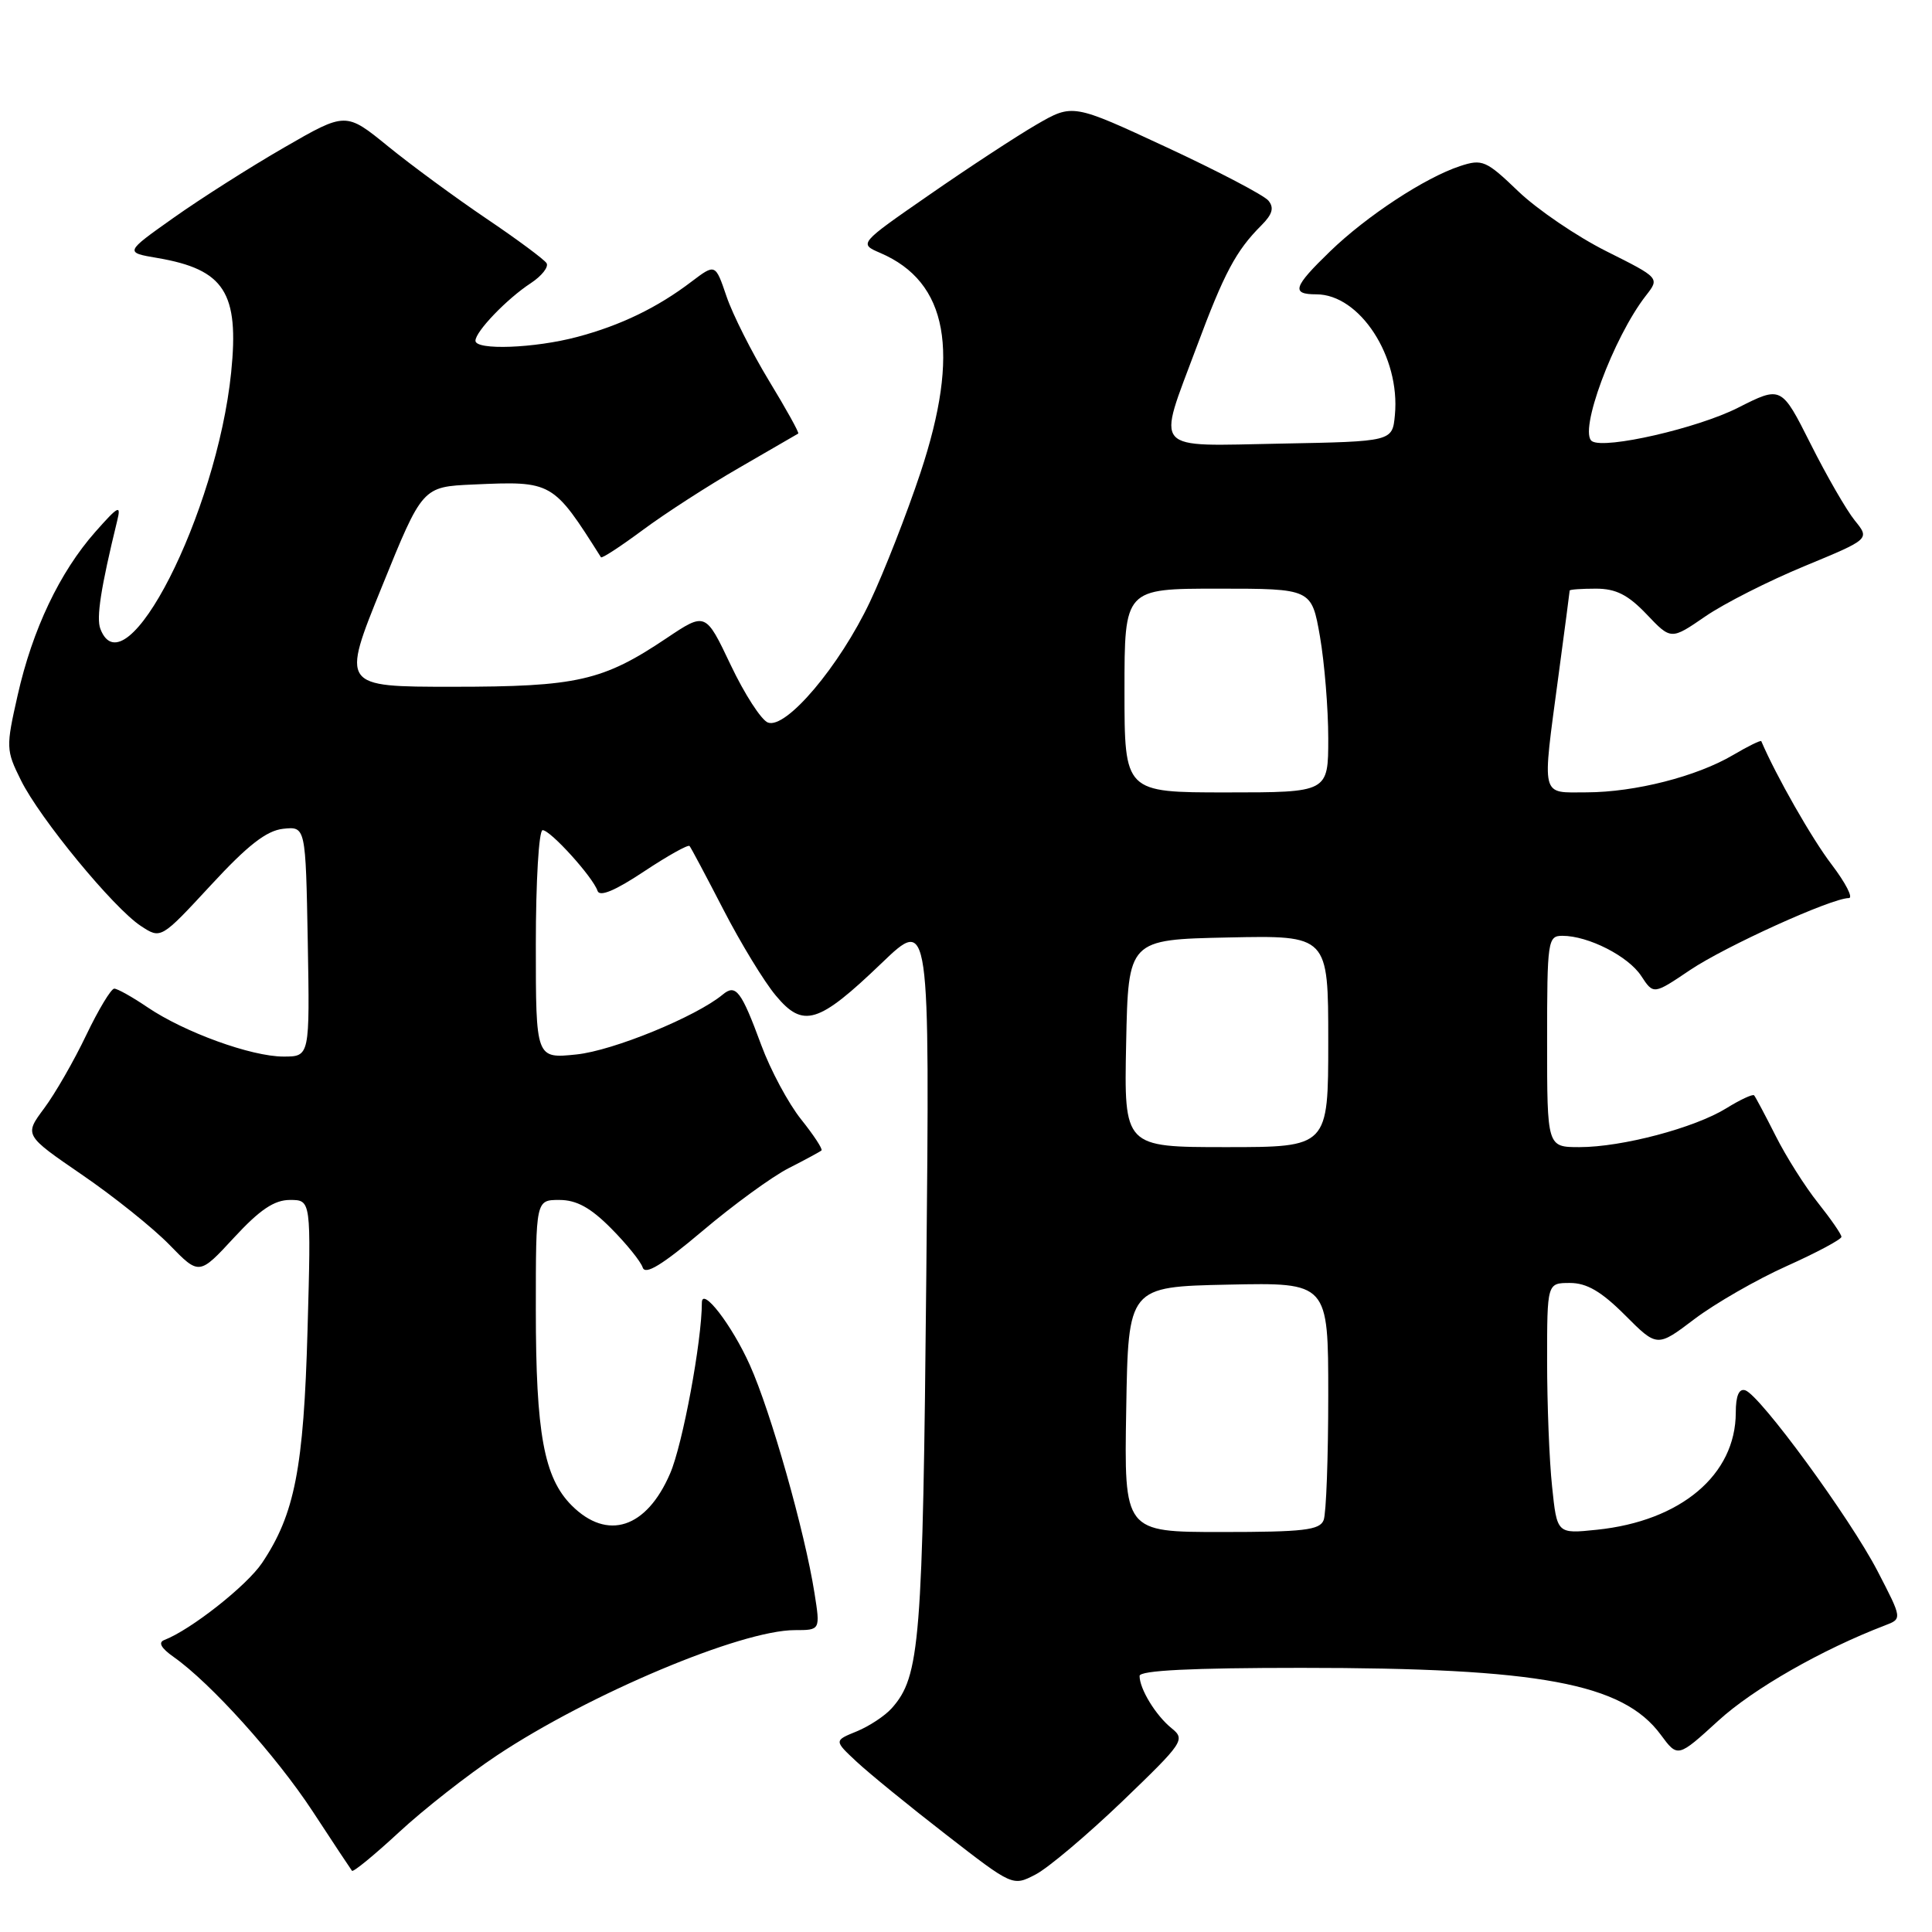 <?xml version="1.0" encoding="UTF-8" standalone="no"?>
<!DOCTYPE svg PUBLIC "-//W3C//DTD SVG 1.1//EN" "http://www.w3.org/Graphics/SVG/1.1/DTD/svg11.dtd" >
<svg xmlns="http://www.w3.org/2000/svg" xmlns:xlink="http://www.w3.org/1999/xlink" version="1.1" viewBox="0 0 256 256">
 <g >
 <path fill="currentColor"
d=" M 148.70 238.70 C 156.84 230.87 157.10 230.50 155.23 228.99 C 153.14 227.30 151.00 223.79 151.00 222.07 C 151.00 221.34 157.93 221.00 172.43 221.00 C 204.02 221.00 215.02 223.04 220.05 229.85 C 222.31 232.91 222.31 232.91 227.70 227.99 C 232.32 223.77 241.40 218.58 249.78 215.37 C 252.06 214.50 252.06 214.50 248.78 208.17 C 245.13 201.13 233.20 184.83 231.25 184.22 C 230.42 183.96 230.00 184.96 230.00 187.17 C 229.99 195.42 222.73 201.55 211.59 202.70 C 206.31 203.25 206.31 203.25 205.66 196.98 C 205.29 193.53 205.00 186.05 205.00 180.35 C 205.00 170.00 205.00 170.00 208.03 170.00 C 210.25 170.00 212.18 171.12 215.32 174.26 C 219.58 178.53 219.58 178.53 224.54 174.77 C 227.27 172.71 232.76 169.55 236.75 167.76 C 240.74 165.97 244.00 164.22 244.00 163.89 C 244.00 163.55 242.60 161.53 240.90 159.39 C 239.19 157.25 236.66 153.25 235.28 150.50 C 233.89 147.75 232.61 145.34 232.43 145.14 C 232.25 144.94 230.59 145.71 228.75 146.85 C 224.53 149.46 214.92 152.00 209.29 152.00 C 205.00 152.00 205.00 152.00 205.00 138.00 C 205.00 124.59 205.09 124.00 207.03 124.00 C 210.46 124.00 215.76 126.70 217.47 129.32 C 219.10 131.80 219.10 131.80 223.95 128.53 C 228.64 125.38 242.70 119.00 244.98 119.00 C 245.59 119.00 244.56 117.00 242.70 114.55 C 240.10 111.16 235.33 102.78 233.38 98.21 C 233.31 98.05 231.63 98.87 229.65 100.04 C 224.82 102.89 216.66 104.97 210.25 104.99 C 204.07 105.00 204.31 105.98 206.51 89.50 C 207.32 83.45 207.99 78.39 207.99 78.25 C 208.00 78.11 209.56 78.00 211.47 78.00 C 214.12 78.00 215.72 78.81 218.19 81.40 C 221.42 84.80 221.42 84.80 225.96 81.68 C 228.46 79.96 234.39 76.96 239.14 75.00 C 247.77 71.43 247.77 71.43 245.77 68.97 C 244.67 67.61 242.03 63.04 239.91 58.81 C 236.04 51.12 236.04 51.12 230.27 54.04 C 224.94 56.74 212.70 59.55 210.96 58.47 C 209.10 57.33 213.77 44.71 218.10 39.16 C 219.92 36.83 219.92 36.83 212.85 33.29 C 208.96 31.34 203.71 27.77 201.19 25.36 C 196.91 21.25 196.41 21.04 193.46 22.01 C 188.82 23.54 181.10 28.61 176.25 33.30 C 171.36 38.03 171.05 39.00 174.42 39.00 C 180.18 39.00 185.57 47.28 184.83 55.00 C 184.50 58.50 184.50 58.50 169.75 58.78 C 152.40 59.10 153.29 60.11 158.54 46.02 C 162.21 36.16 163.77 33.23 167.13 29.87 C 168.61 28.39 168.85 27.53 168.07 26.58 C 167.48 25.87 161.41 22.69 154.57 19.51 C 142.14 13.73 142.14 13.73 137.32 16.52 C 134.67 18.06 128.29 22.24 123.15 25.81 C 113.79 32.29 113.79 32.29 116.65 33.52 C 125.60 37.37 127.29 46.60 121.96 62.66 C 120.16 68.07 117.16 75.75 115.28 79.73 C 111.25 88.26 104.15 96.66 101.75 95.74 C 100.87 95.40 98.65 91.97 96.82 88.11 C 93.49 81.10 93.49 81.10 88.31 84.57 C 79.87 90.23 76.47 91.00 59.99 91.00 C 45.22 91.00 45.22 91.00 50.60 77.75 C 55.97 64.50 55.97 64.50 62.71 64.20 C 73.20 63.73 73.26 63.77 79.63 73.84 C 79.75 74.03 82.24 72.40 85.17 70.23 C 88.10 68.05 93.88 64.32 98.00 61.95 C 102.12 59.57 105.62 57.54 105.77 57.45 C 105.93 57.36 104.18 54.21 101.90 50.46 C 99.62 46.70 97.08 41.67 96.27 39.28 C 94.79 34.93 94.79 34.93 91.64 37.31 C 87.13 40.75 82.23 43.12 76.50 44.64 C 70.86 46.15 63.00 46.44 63.00 45.15 C 63.00 43.93 67.17 39.59 70.32 37.53 C 71.78 36.57 72.73 35.37 72.42 34.87 C 72.11 34.38 68.52 31.71 64.44 28.96 C 60.36 26.20 54.50 21.90 51.42 19.39 C 45.82 14.83 45.82 14.83 37.66 19.54 C 33.17 22.13 26.58 26.32 23.01 28.85 C 16.51 33.45 16.51 33.45 20.89 34.19 C 29.74 35.71 31.71 38.77 30.63 49.35 C 28.71 68.08 16.57 91.87 13.30 83.33 C 12.74 81.87 13.36 77.89 15.53 69.00 C 16.07 66.82 15.69 67.01 12.61 70.50 C 7.91 75.83 4.30 83.41 2.34 92.12 C 0.78 99.01 0.79 99.40 2.77 103.38 C 5.27 108.45 15.06 120.34 18.67 122.70 C 21.32 124.44 21.32 124.44 27.93 117.30 C 32.82 112.00 35.30 110.07 37.51 109.82 C 40.50 109.50 40.50 109.50 40.78 124.75 C 41.05 140.00 41.05 140.00 37.56 140.00 C 33.30 140.00 24.43 136.78 19.53 133.46 C 17.54 132.11 15.56 131.00 15.14 131.00 C 14.72 131.00 13.05 133.77 11.43 137.15 C 9.82 140.53 7.31 144.90 5.85 146.86 C 3.21 150.41 3.21 150.41 10.85 155.65 C 15.06 158.53 20.28 162.71 22.45 164.94 C 26.39 168.99 26.39 168.99 31.01 163.99 C 34.43 160.29 36.34 159.00 38.42 159.00 C 41.23 159.00 41.23 159.00 40.75 176.25 C 40.24 194.56 39.05 200.64 34.73 207.09 C 32.71 210.11 25.28 215.96 21.77 217.31 C 20.93 217.63 21.34 218.38 23.00 219.55 C 27.92 223.01 36.58 232.63 41.42 240.00 C 44.12 244.13 46.47 247.67 46.64 247.89 C 46.80 248.10 49.61 245.80 52.88 242.77 C 56.14 239.75 61.98 235.17 65.85 232.60 C 78.11 224.45 98.20 216.00 105.32 216.00 C 108.70 216.00 108.70 216.00 107.92 211.07 C 106.64 202.95 102.13 187.03 99.36 180.88 C 96.99 175.58 93.00 170.41 93.00 172.62 C 93.00 177.69 90.46 191.39 88.80 195.23 C 85.67 202.52 80.48 204.21 75.75 199.48 C 72.08 195.80 71.00 189.93 71.00 173.56 C 71.00 159.00 71.00 159.00 74.12 159.00 C 76.39 159.00 78.25 160.02 80.96 162.75 C 83.01 164.81 84.90 167.15 85.16 167.95 C 85.50 168.99 87.74 167.62 93.07 163.12 C 97.16 159.66 102.30 155.91 104.50 154.79 C 106.70 153.67 108.66 152.61 108.85 152.44 C 109.04 152.27 107.83 150.42 106.15 148.32 C 104.47 146.22 102.10 141.80 100.88 138.50 C 98.21 131.26 97.50 130.34 95.76 131.79 C 92.22 134.72 81.24 139.22 76.39 139.72 C 71.00 140.28 71.00 140.28 71.00 125.14 C 71.00 116.81 71.40 110.00 71.90 110.00 C 72.94 110.00 78.57 116.22 79.18 118.05 C 79.46 118.87 81.51 118.02 85.31 115.49 C 88.46 113.40 91.18 111.88 91.37 112.10 C 91.56 112.32 93.58 116.12 95.86 120.54 C 98.14 124.96 101.26 130.09 102.80 131.92 C 106.43 136.28 108.44 135.66 116.83 127.61 C 123.20 121.50 123.20 121.50 122.74 169.00 C 122.27 217.69 121.92 222.12 118.16 226.35 C 117.26 227.36 115.17 228.74 113.51 229.42 C 110.51 230.64 110.51 230.64 113.51 233.44 C 115.15 234.97 120.48 239.32 125.35 243.09 C 134.19 249.95 134.19 249.95 137.20 248.39 C 138.86 247.54 144.03 243.17 148.70 238.70 Z  M 149.23 186.75 C 149.50 170.50 149.50 170.50 162.75 170.22 C 176.00 169.94 176.00 169.94 176.00 184.89 C 176.00 193.11 175.73 200.55 175.39 201.42 C 174.88 202.75 172.73 203.00 161.87 203.00 C 148.95 203.00 148.95 203.00 149.23 186.75 Z  M 149.22 138.25 C 149.50 124.50 149.50 124.50 162.75 124.22 C 176.00 123.94 176.00 123.94 176.00 137.97 C 176.00 152.00 176.00 152.00 162.47 152.00 C 148.94 152.00 148.94 152.00 149.22 138.25 Z  M 149.00 91.50 C 149.00 78.00 149.00 78.00 161.40 78.00 C 173.79 78.00 173.79 78.00 174.90 84.33 C 175.50 87.81 176.00 93.89 176.00 97.83 C 176.00 105.00 176.00 105.00 162.50 105.00 C 149.00 105.00 149.00 105.00 149.00 91.50 Z "/>
</g>
</svg>